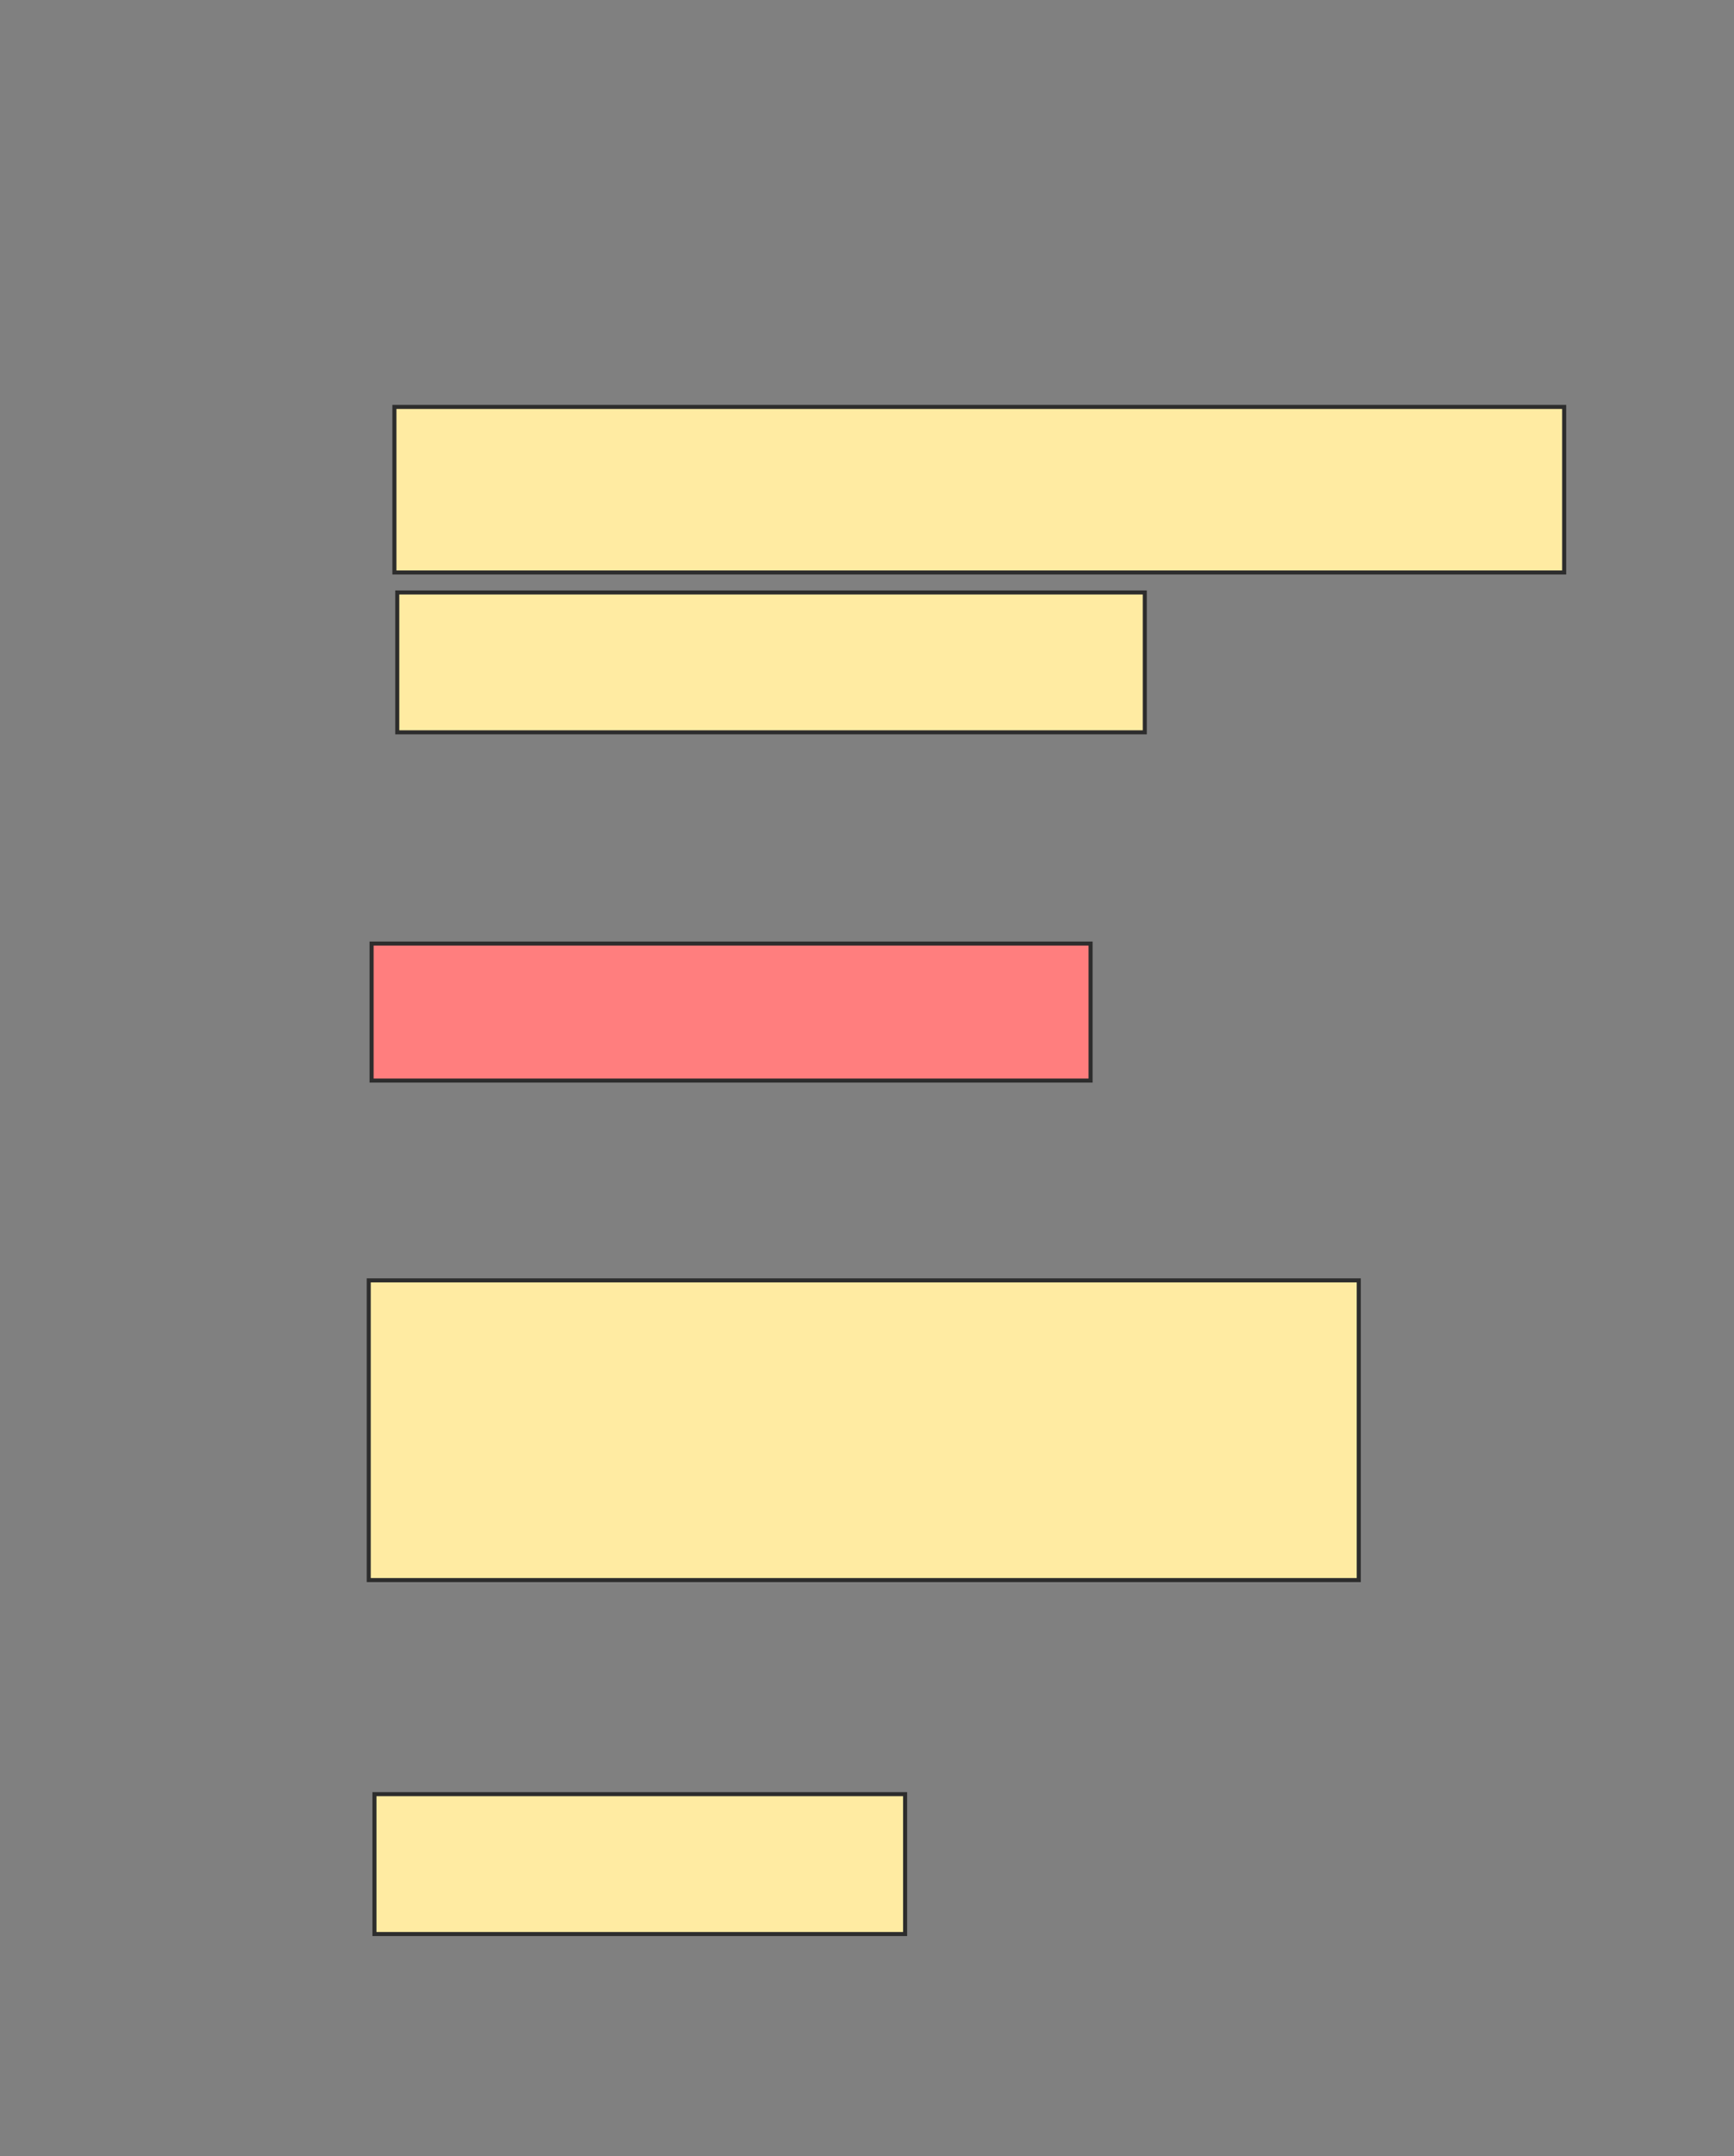 <svg xmlns="http://www.w3.org/2000/svg" width="428" height="532">
 <rect width="100%" height="100%" fill="#808080" stroke="none"/>
 <!-- Created with Image Occlusion Enhanced -->
 <g>
  <title>Labels</title>
 </g>
 <g>
  <title>Masks</title>
  <rect id="f727dc493b044e35804222ba94b261e4-ao-1" height="40.845" width="288.732" y="100.394" x="97.352" stroke="#2D2D2D" fill="#FFEBA2"/>
  <rect id="f727dc493b044e35804222ba94b261e4-ao-2" height="34.507" width="184.507" y="146.169" x="98.056" stroke="#2D2D2D" fill="#FFEBA2"/>
  <rect id="f727dc493b044e35804222ba94b261e4-ao-3" height="33.803" width="177.465" y="232.789" x="91.718" stroke="#2D2D2D" fill="#FF7E7E" class="qshape"/>
  <rect stroke="#2D2D2D" id="f727dc493b044e35804222ba94b261e4-ao-4" height="73.944" width="244.366" y="315.887" x="91.014" fill="#FFEBA2"/>
  <rect id="f727dc493b044e35804222ba94b261e4-ao-5" height="34.507" width="130.986" y="442.648" x="92.423" stroke="#2D2D2D" fill="#FFEBA2"/>
 </g>
</svg>